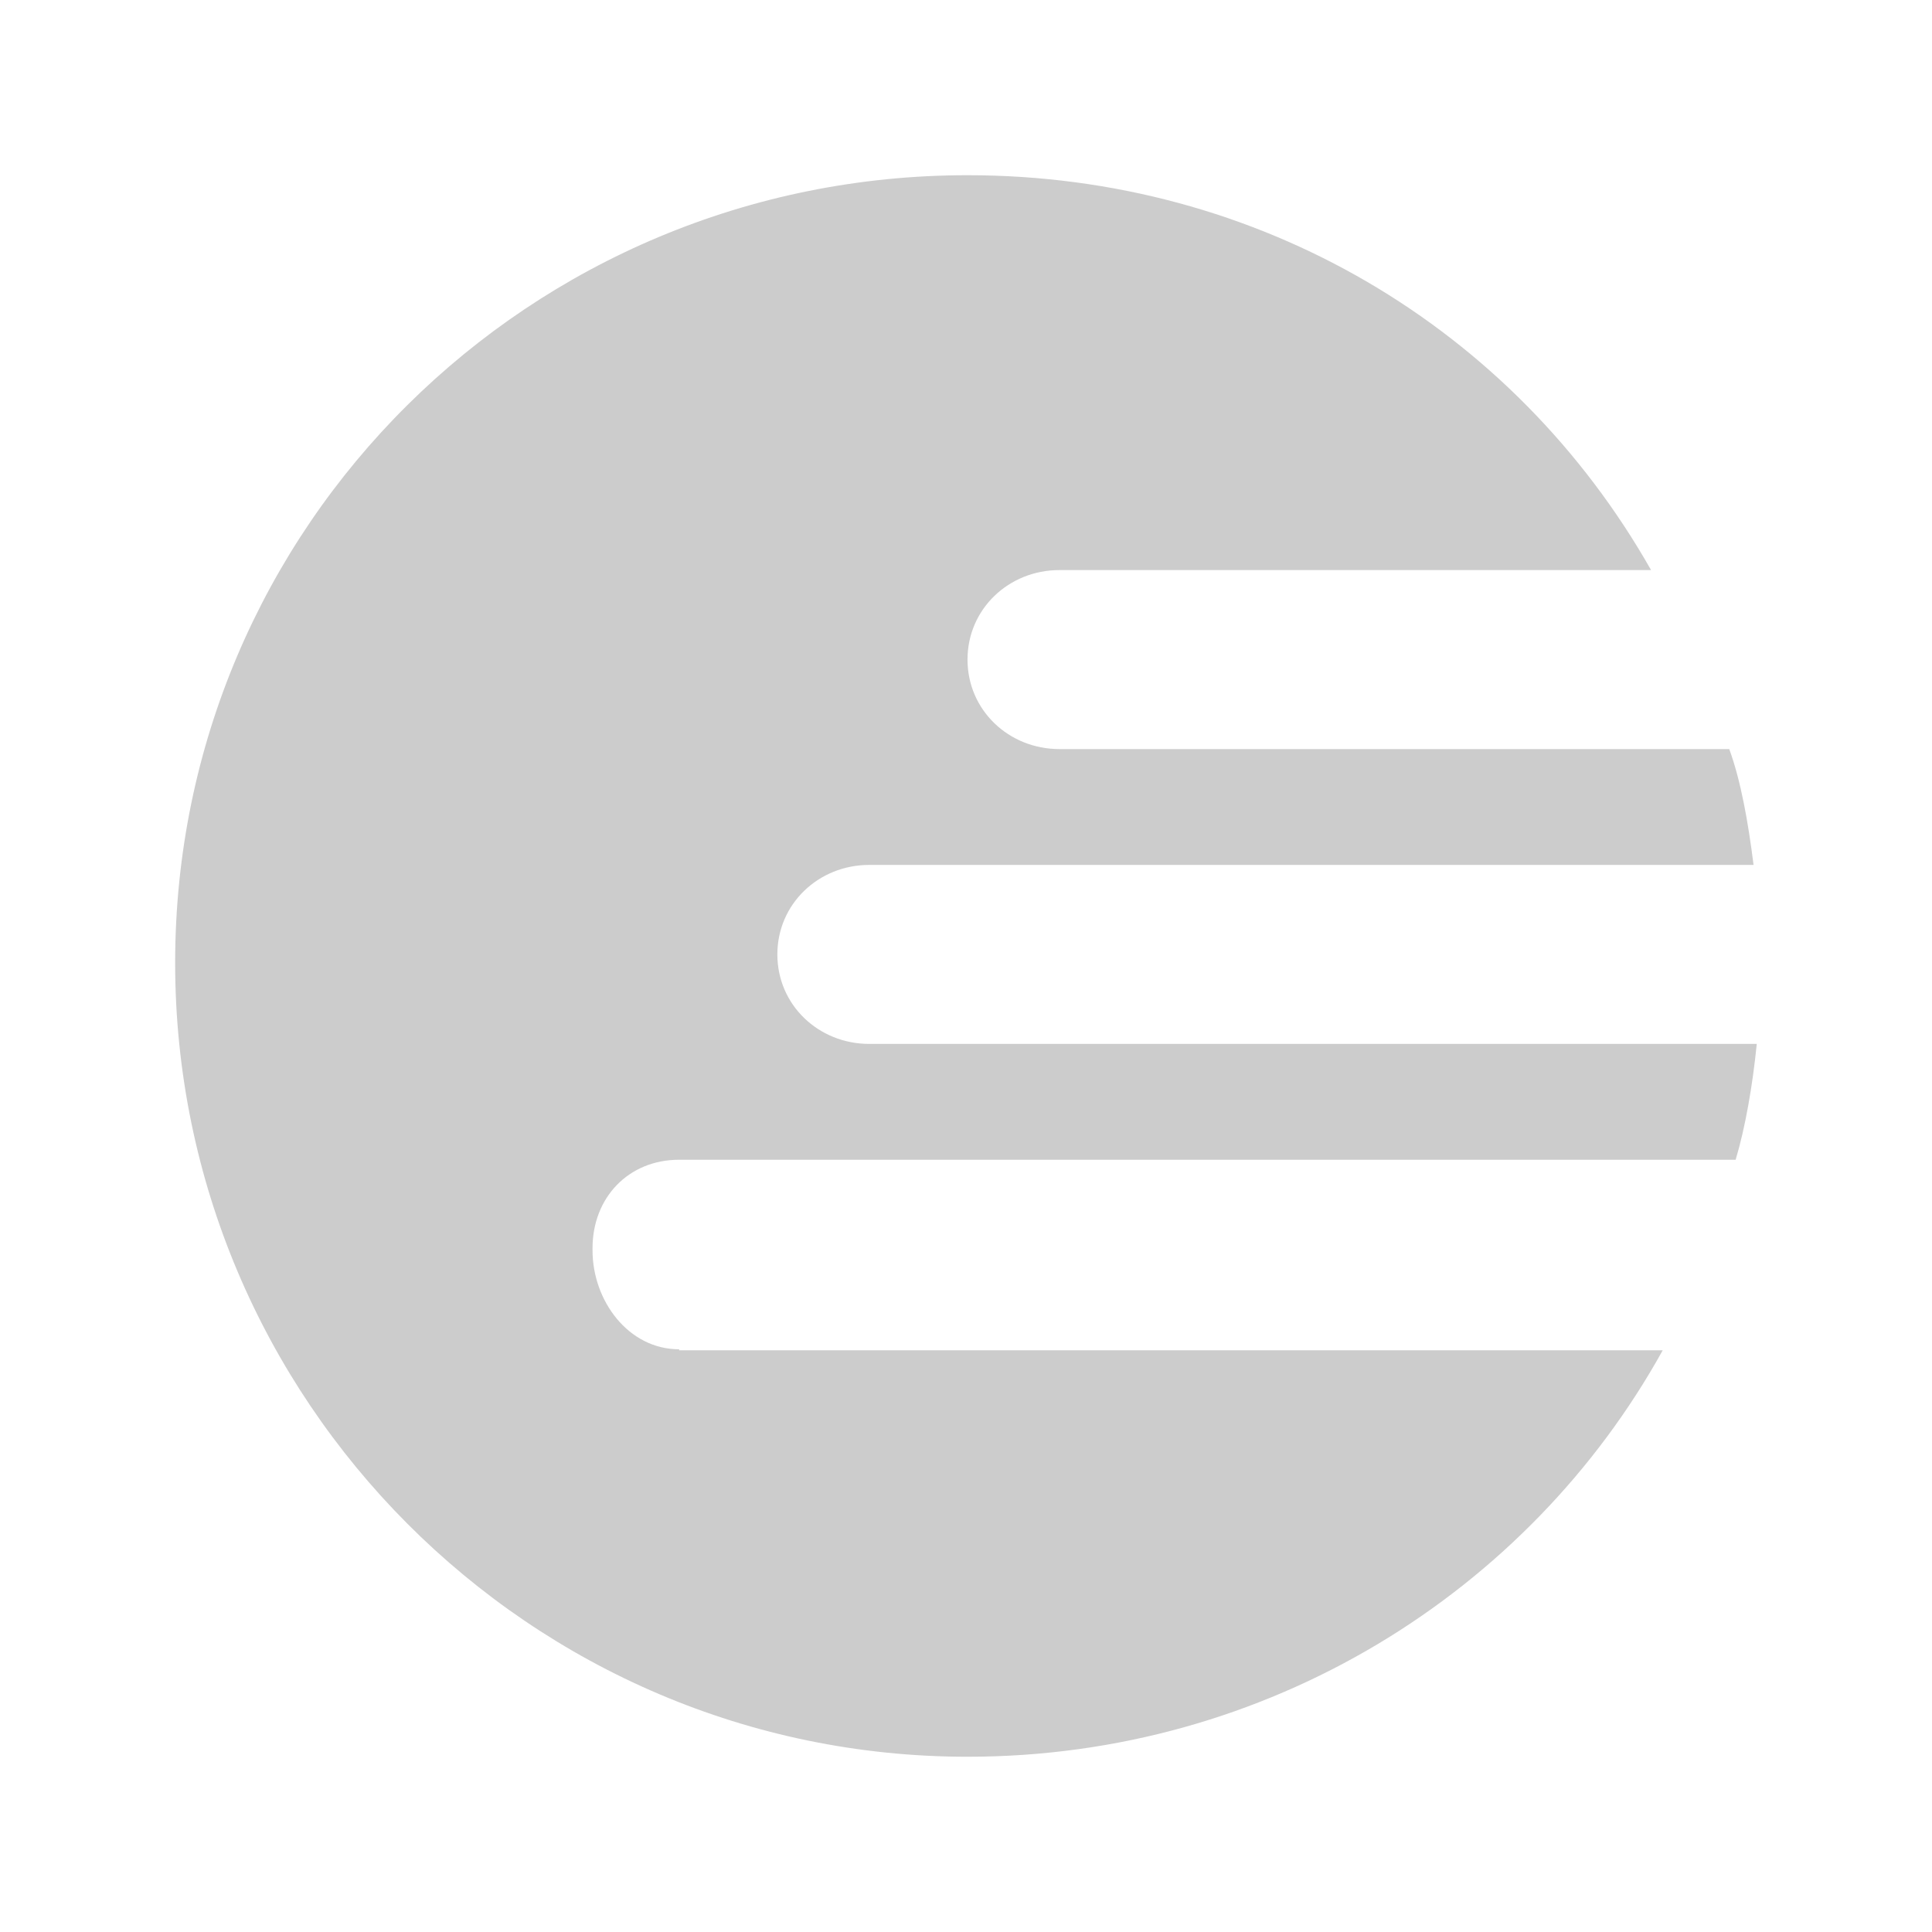 <svg xmlns="http://www.w3.org/2000/svg" viewBox="0 0 300 300" shape-rendering="geometricPrecision"><path fill="#cccccc" d="M105.46 209.517c-7.875 0-13.452-7.521-13.452-15.37v-.327c0-7.848 5.578-13.735 13.452-13.735h164.05c1.476-4.905 2.625-11.446 3.281-17.986h-137.81c-7.875 0-14.273-6.05-14.273-13.898s6.398-13.898 14.273-13.898h137.31c-.82-6.54-1.969-13.081-3.773-17.986h-104.01c-7.875 0-14.273-6.05-14.273-13.898s6.398-13.898 14.273-13.898h91.87c-21.327-37.607-60.864-61.315-106.14-61.315-67.918 0-123.04 54.448-123.04 122.3 0 67.856 55.122 123.28 123.04 123.28 46.59 0 87.112-25.507 107.95-63.114h-152.73z"/></svg>